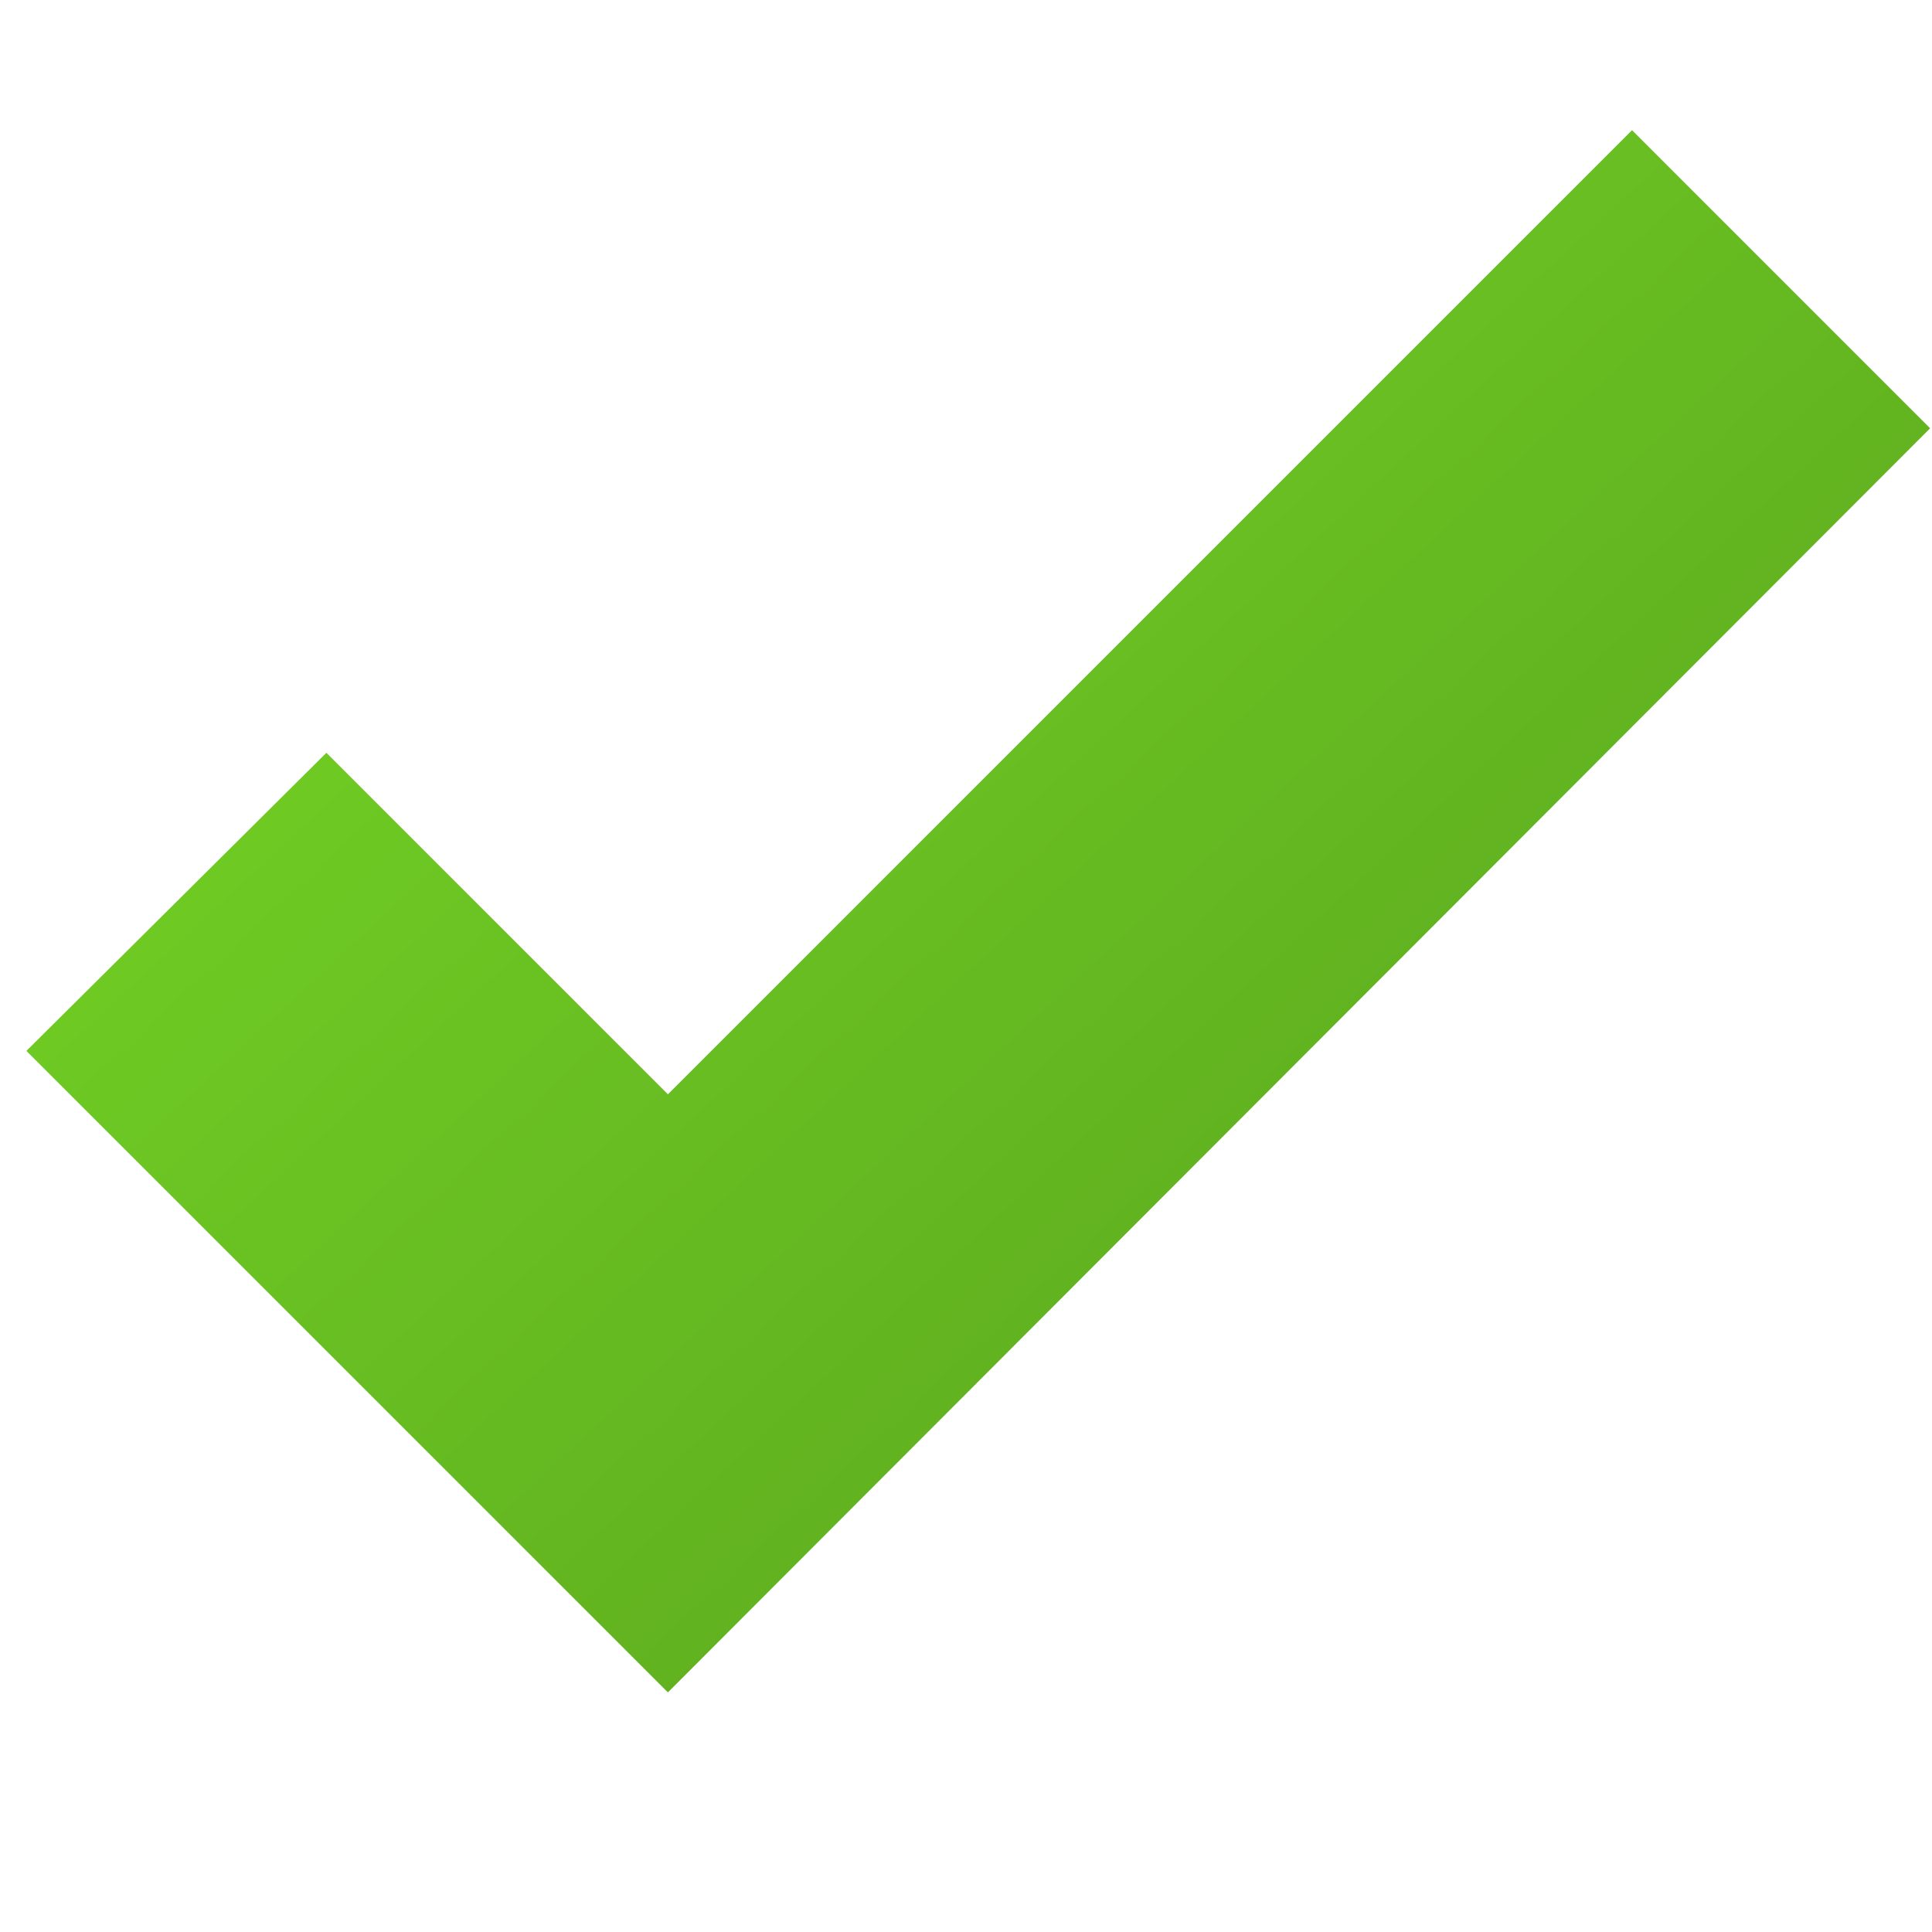 <svg version="1.1"
    xmlns="http://www.w3.org/2000/svg"
    xmlns:xlink="http://www.w3.org/1999/xlink" width="512" height="512" viewBox="0 0 512 512">
    <title>check icon</title>
    <desc>check icon from the IconExperience.com G-Collection. Copyright by INCORS GmbH (www.incors.com).</desc>
    <defs>
        <linearGradient x1="7" y1="34.5" x2="381.428" y2="437.322" gradientUnits="userSpaceOnUse" id="color-1">
            <stop offset="0" stop-color="#77da26"/>
            <stop offset="1" stop-color="#5ba61e"/>
        </linearGradient>
    </defs>
    <g fill="url(#color-1)" fill-rule="evenodd" stroke="none" stroke-width="1" stroke-linecap="butt" stroke-linejoin="miter" stroke-miterlimit="10" stroke-dasharray="" stroke-dashoffset="0" font-family="none" font-weight="none" text-anchor="none" style="mix-blend-mode: normal">
        <path d="M432.5,34.5l79,79l-334.5,335l-170,-170l79.5,-79l90.5,90.5z" id="curve0"/>
    </g>
</svg>